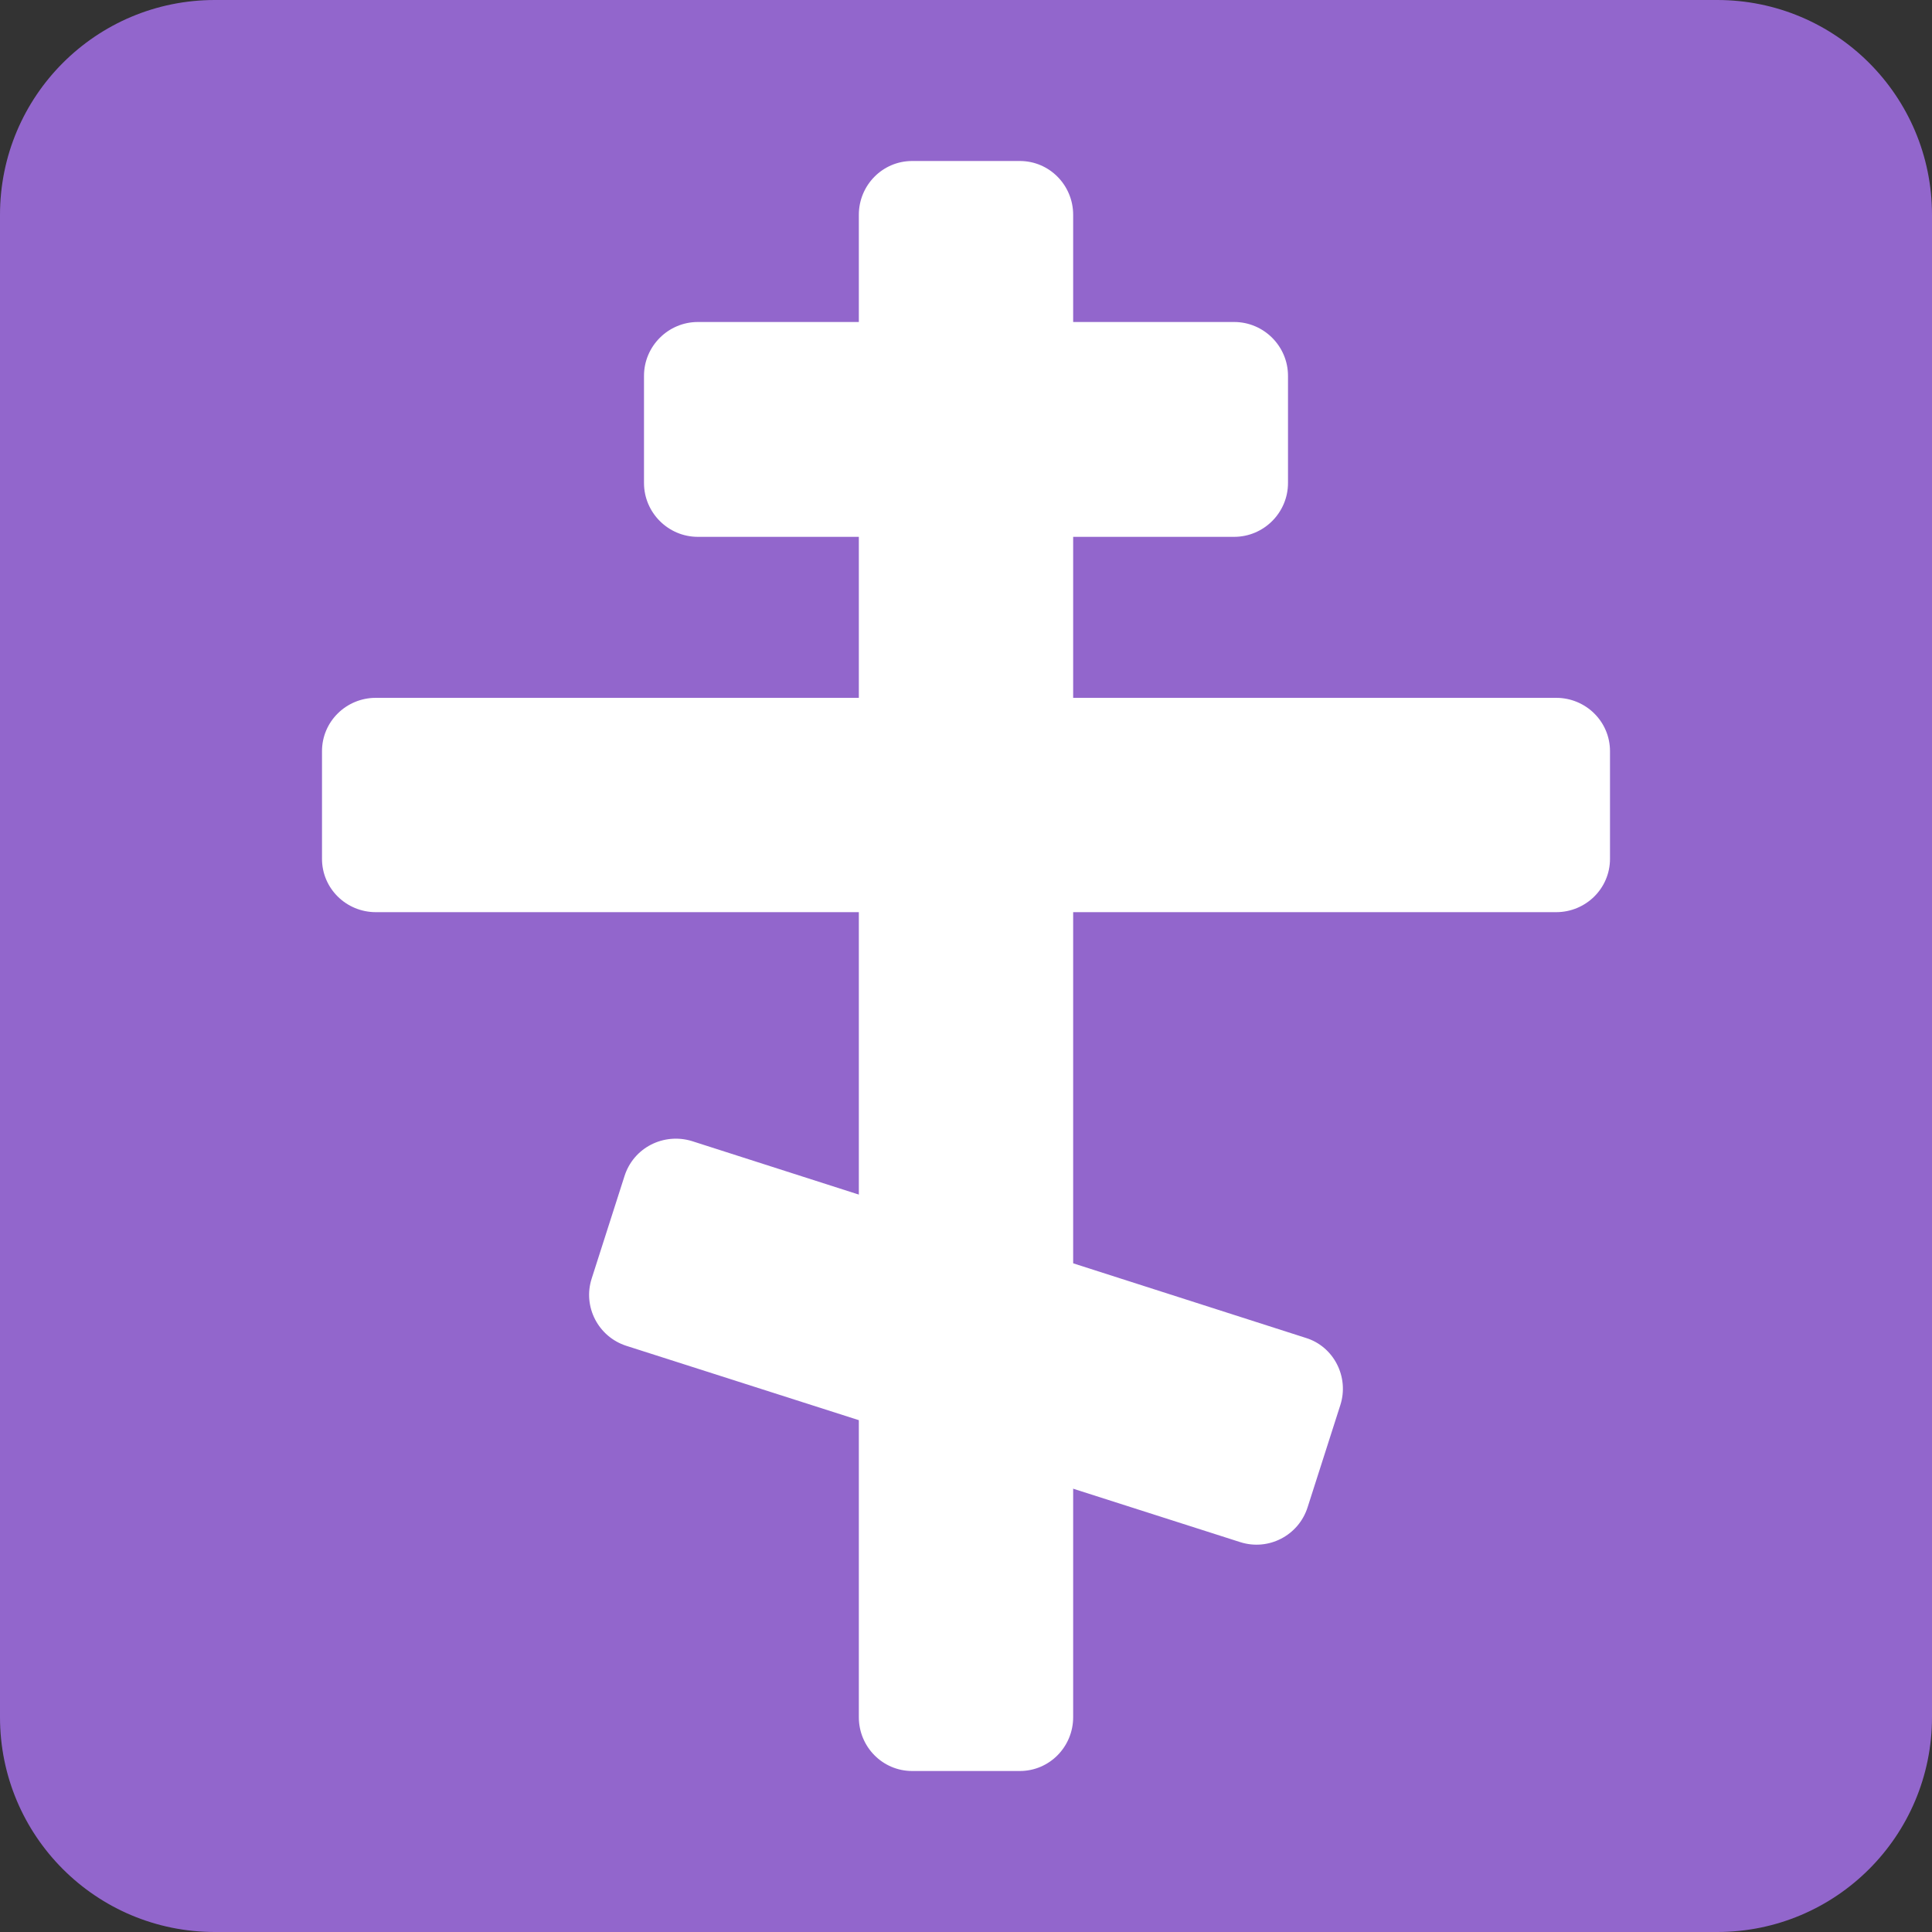 <?xml version="1.0" encoding="UTF-8"?>
<svg xmlns="http://www.w3.org/2000/svg" xmlns:xlink="http://www.w3.org/1999/xlink" width="15pt" height="15pt" viewBox="0 0 15 15" version="1.1">
<rect x="0" y="0" width="15" height="15" fill="#333333" stroke="none"/>
<g id="surface1">
<path style=" stroke:none;fill-rule:nonzero;fill:rgb(57.255%,40%,80%);fill-opacity:1;" d="M 15 13.332 C 15 14.254 14.254 15 13.332 15 L 1.668 15 C 0.746 15 0 14.254 0 13.332 L 0 1.668 C 0 0.746 0.746 0 1.668 0 L 13.332 0 C 14.254 0 15 0.746 15 1.668 Z M 15 13.332 "/>
<path style=" stroke:none;fill-rule:nonzero;fill:rgb(100%,100%,100%);fill-opacity:1;" d="M 9.582 2.5 L 8.332 2.5 L 8.332 1.668 C 8.332 1.438 8.148 1.25 7.918 1.25 L 7.082 1.25 C 6.852 1.25 6.668 1.438 6.668 1.668 L 6.668 2.5 L 5.418 2.5 C 5.188 2.5 5 2.688 5 2.918 L 5 3.75 C 5 3.98 5.188 4.168 5.418 4.168 L 6.668 4.168 L 6.668 13.332 C 6.668 13.562 6.852 13.75 7.082 13.75 L 7.918 13.75 C 8.148 13.75 8.332 13.562 8.332 13.332 L 8.332 4.168 L 9.582 4.168 C 9.812 4.168 10 3.98 10 3.75 L 10 2.918 C 10 2.688 9.812 2.5 9.582 2.5 Z M 9.582 2.5 "/>
<path style=" stroke:none;fill-rule:nonzero;fill:rgb(100%,100%,100%);fill-opacity:1;" d="M 12.082 5.418 L 2.918 5.418 C 2.688 5.418 2.5 5.602 2.5 5.832 L 2.5 6.668 C 2.5 6.898 2.688 7.082 2.918 7.082 L 12.082 7.082 C 12.312 7.082 12.5 6.898 12.5 6.668 L 12.5 5.832 C 12.5 5.602 12.312 5.418 12.082 5.418 Z M 10.137 10.387 L 5.371 8.859 C 5.152 8.793 4.918 8.91 4.848 9.133 L 4.594 9.926 C 4.523 10.145 4.645 10.379 4.863 10.449 L 9.629 11.973 C 9.848 12.043 10.082 11.922 10.152 11.703 L 10.406 10.91 C 10.477 10.691 10.355 10.453 10.137 10.387 Z M 10.137 10.387 "/>
</g>
</svg>
